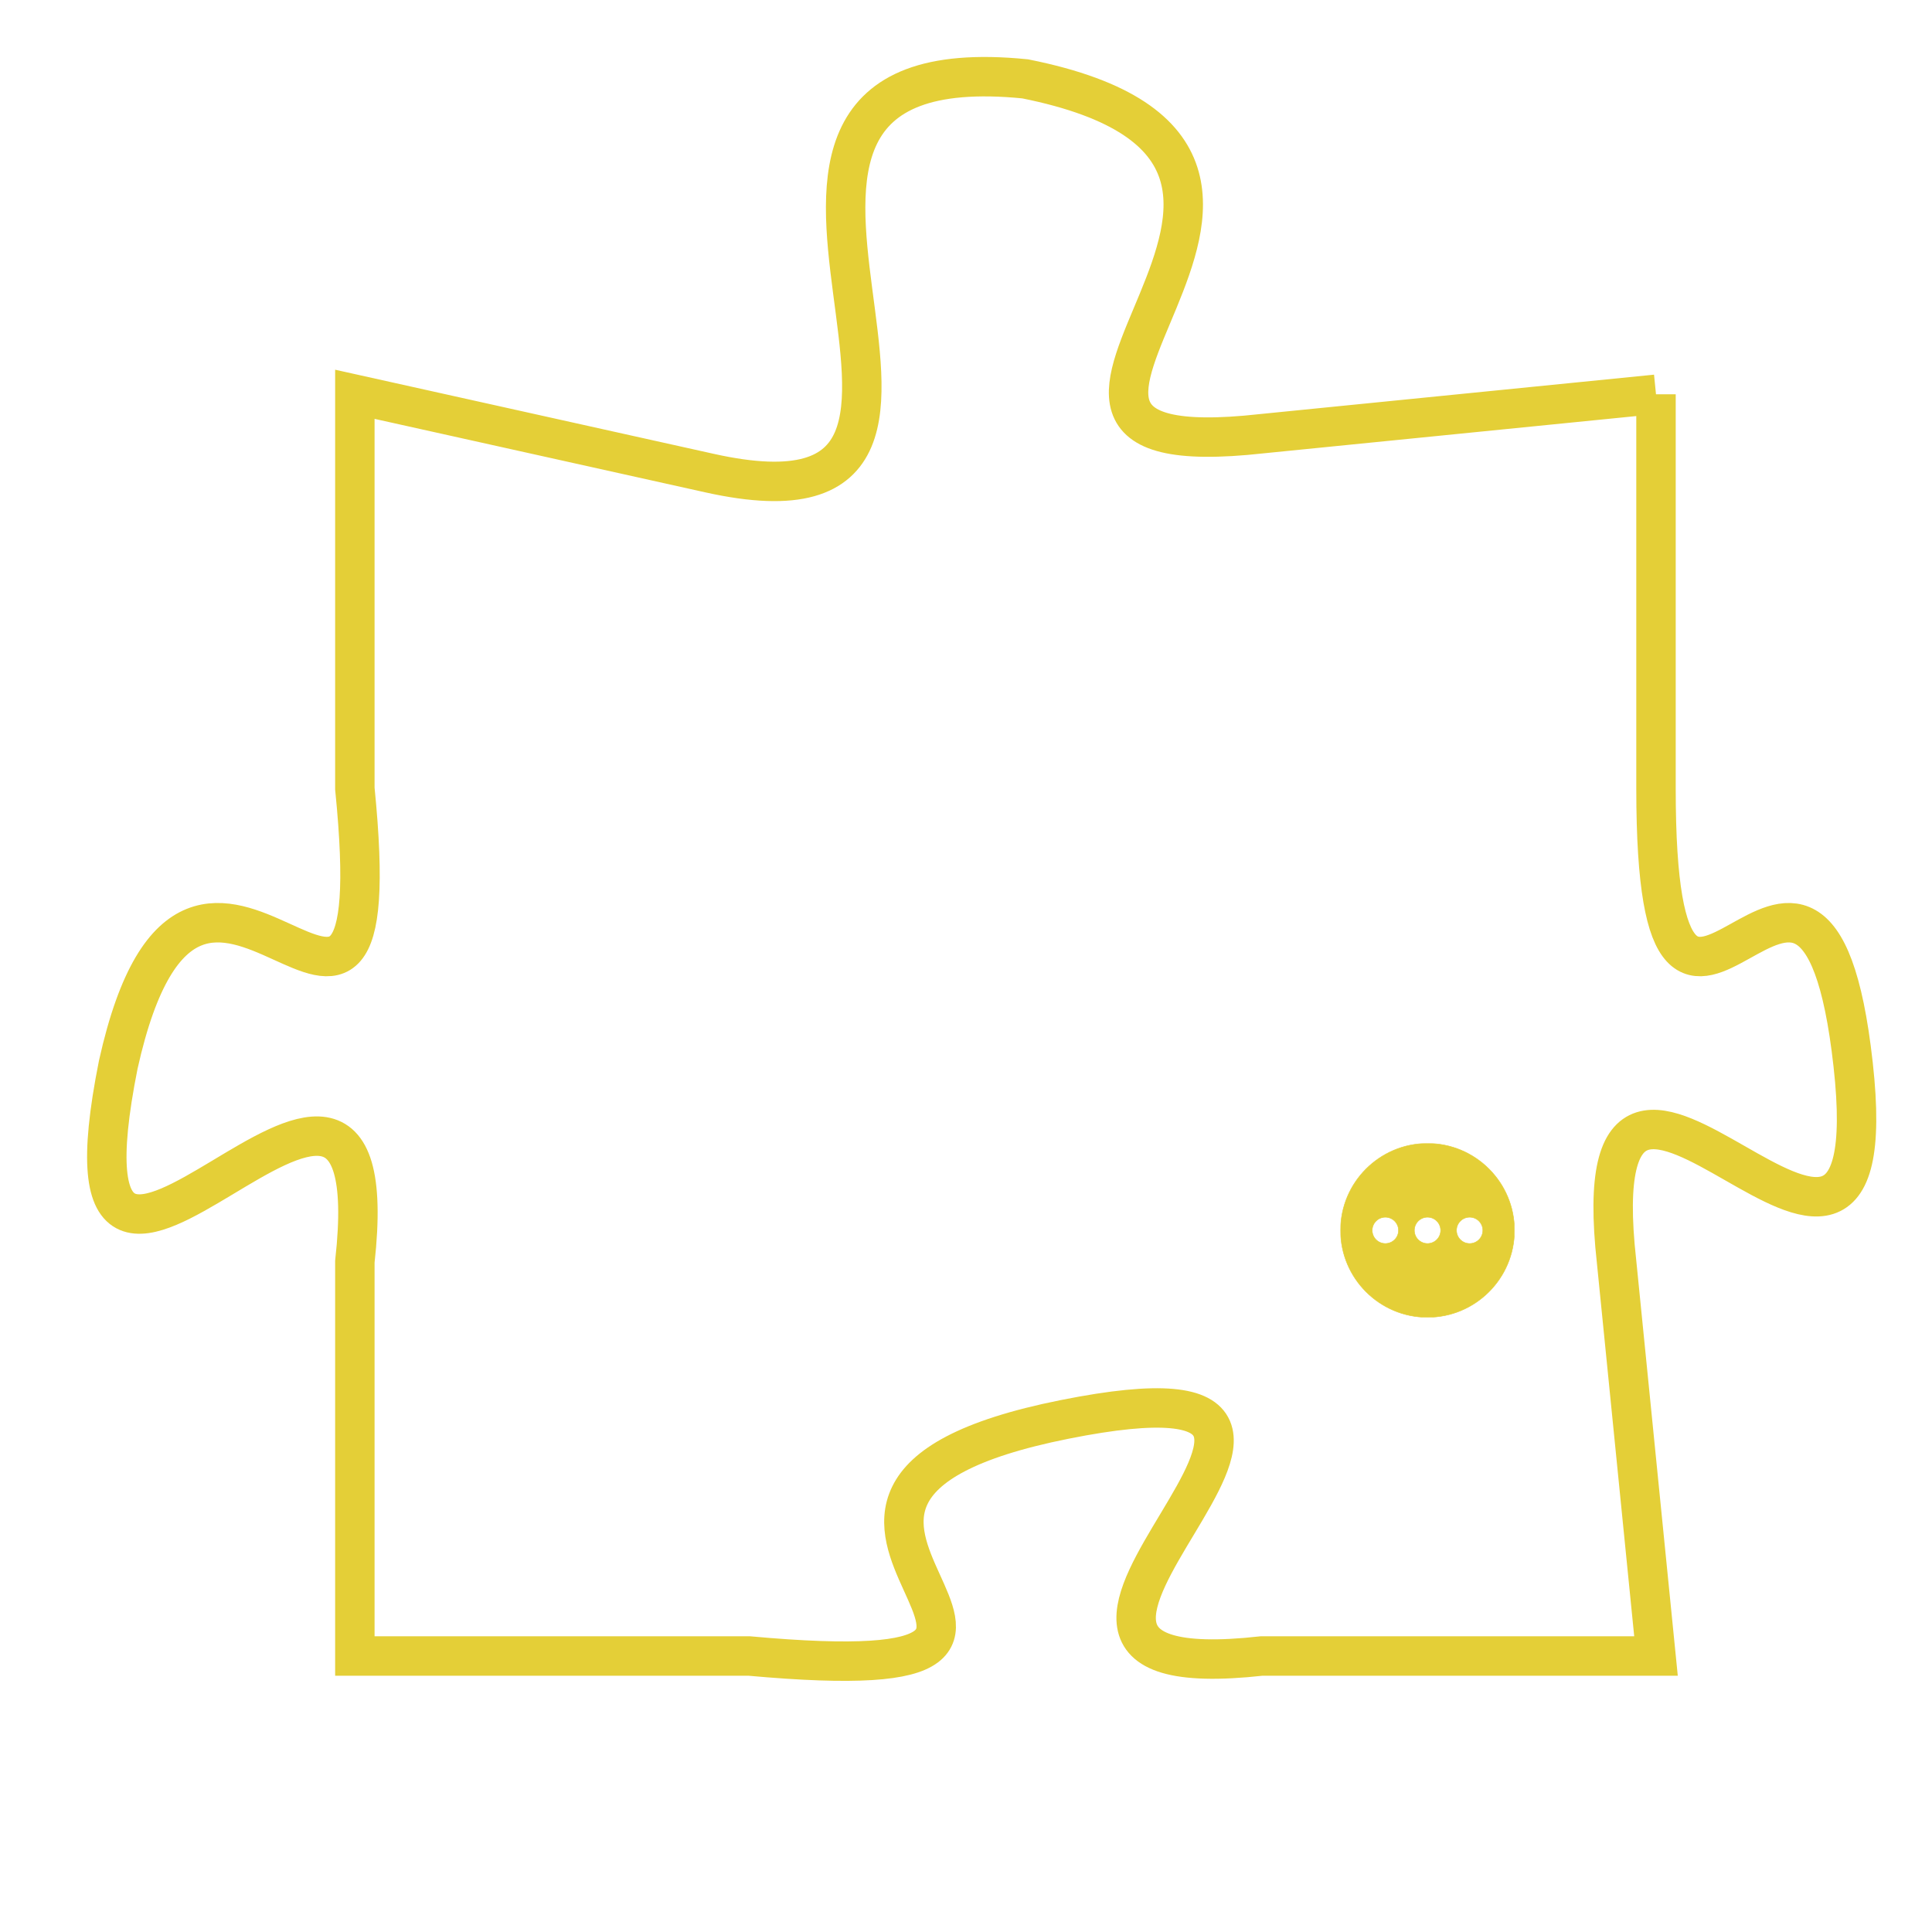 <svg version="1.1" xmlns="http://www.w3.org/2000/svg" xmlns:xlink="http://www.w3.org/1999/xlink" fill="transparent" x="0" y="0" width="350" height="350" preserveAspectRatio="xMinYMin slice"><style type="text/css">.links{fill:transparent;stroke: #E4CF37;}.links:hover{fill:#63D272; opacity:0.4;}</style><defs><g id="allt"><path id="t4881" d="M2376,1184 L2366,1185 C2357,1186 2370,1178 2360,1176 C2350,1175 2361,1188 2352,1186 L2343,1184 2343,1184 L2343,1194 C2344,1204 2339,1192 2337,1201 C2335,1211 2344,1197 2343,1206 L2343,1216 2343,1216 L2353,1216 C2364,1217 2351,1212 2361,1210 C2371,1208 2357,1217 2366,1216 L2376,1216 2376,1216 L2375,1206 C2374,1197 2382,1210 2381,1201 C2380,1192 2376,1204 2376,1194 L2376,1184"/></g><clipPath id="c" clipRule="evenodd" fill="transparent"><use href="#t4881"/></clipPath></defs><svg viewBox="2334 1174 49 44" preserveAspectRatio="xMinYMin meet"><svg width="4380" height="2430"><g><image crossorigin="anonymous" x="0" y="0" href="https://nftpuzzle.license-token.com/assets/completepuzzle.svg" width="100%" height="100%" /><g class="links"><use href="#t4881"/></g></g></svg><svg x="2368" y="1203" height="9%" width="9%" viewBox="0 0 330 330"><g><a xlink:href="https://nftpuzzle.license-token.com/" class="links"><title>See the most innovative NFT based token software licensing project</title><path fill="#E4CF37" id="more" d="M165,0C74.019,0,0,74.019,0,165s74.019,165,165,165s165-74.019,165-165S255.981,0,165,0z M85,190 c-13.785,0-25-11.215-25-25s11.215-25,25-25s25,11.215,25,25S98.785,190,85,190z M165,190c-13.785,0-25-11.215-25-25 s11.215-25,25-25s25,11.215,25,25S178.785,190,165,190z M245,190c-13.785,0-25-11.215-25-25s11.215-25,25-25 c13.785,0,25,11.215,25,25S258.785,190,245,190z"></path></a></g></svg></svg></svg>